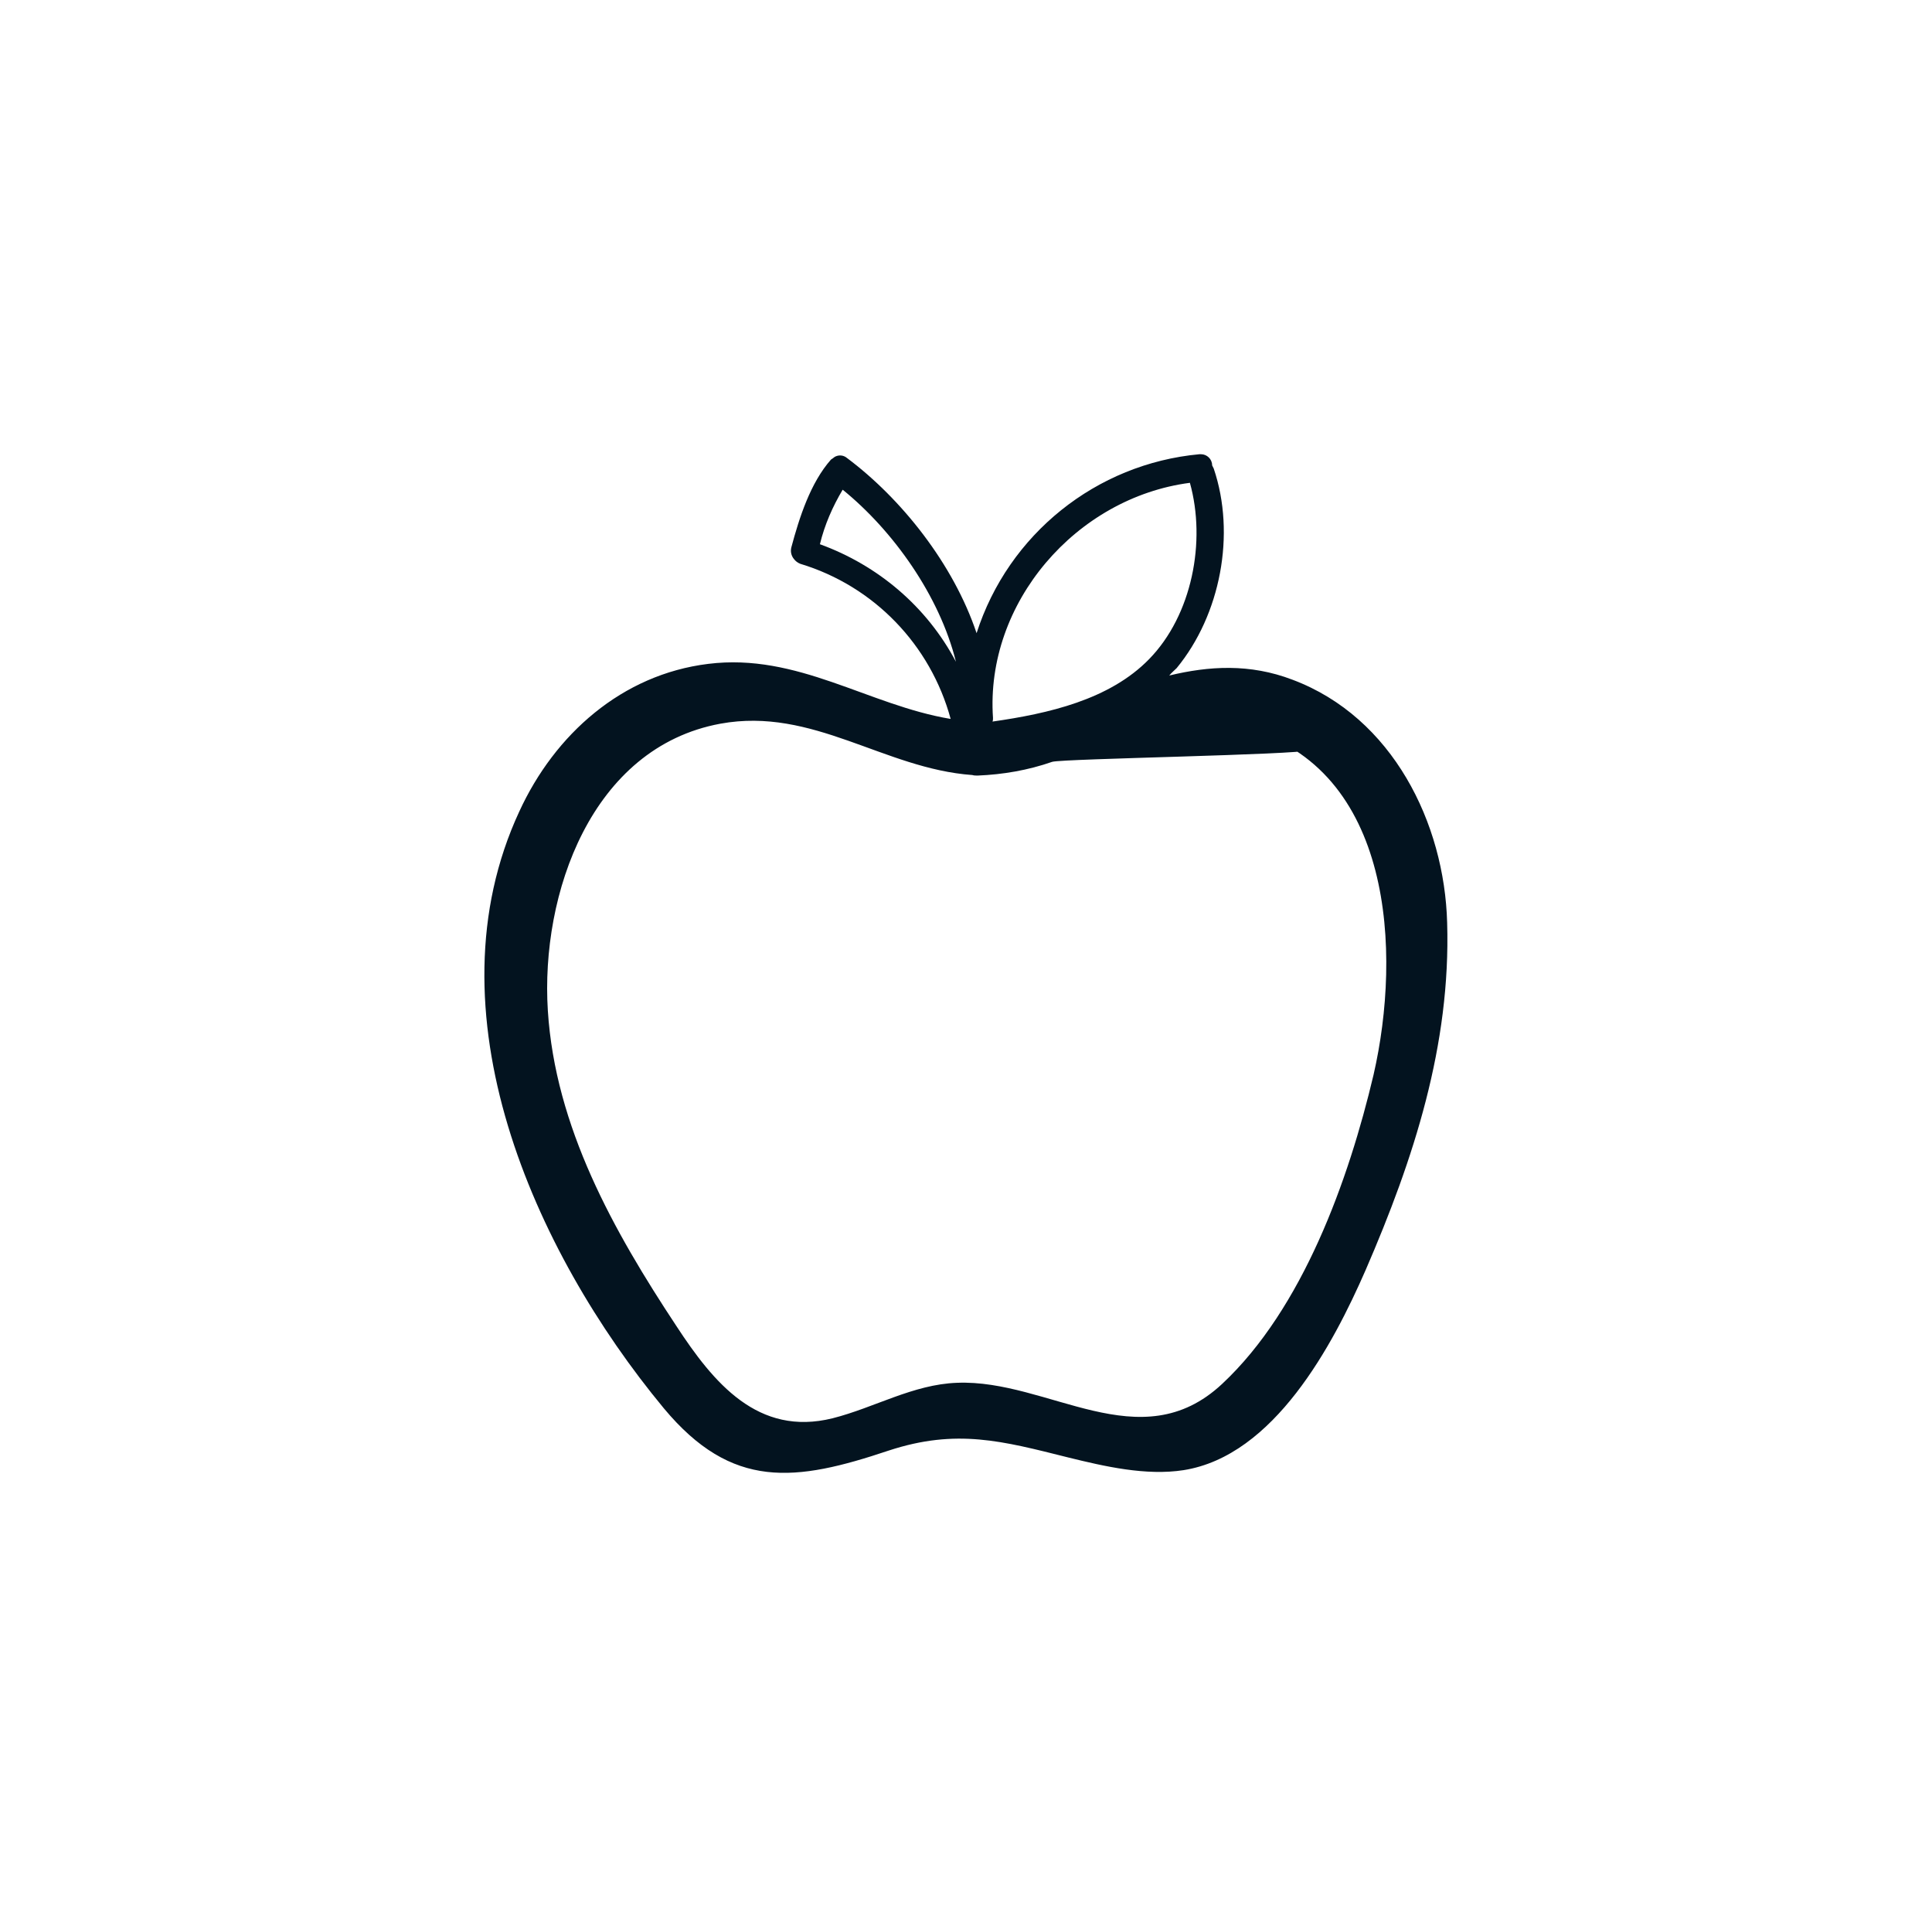 <?xml version="1.0" encoding="utf-8"?>
<!-- Generator: Adobe Illustrator 25.4.1, SVG Export Plug-In . SVG Version: 6.00 Build 0)  -->
<svg version="1.1" id="Capa_1" xmlns="http://www.w3.org/2000/svg" xmlns:xlink="http://www.w3.org/1999/xlink" x="0px" y="0px"
	 viewBox="0 0 365 364.5" style="enable-background:new 0 0 365 364.5;" xml:space="preserve">
<style type="text/css">
	.st0{fill:#03131F;}
</style>
<path class="st0" d="M244.2,128.4c-8.1-3.1-15.8-2.6-23.3-0.8c0.4-0.5,0.9-0.9,1.4-1.4c8.3-10.1,11.2-25.3,7-37.7
	c-0.1-0.2-0.2-0.4-0.3-0.6c0-1.2-1-2.1-2.1-2.1c-0.1,0-0.2,0-0.3,0c-19.5,1.8-36.1,15.1-42.1,33.8c-4.4-13.1-14.2-25.4-24.5-33.1
	c-0.6-0.5-1.4-0.6-2.1-0.3l-0.2,0.1c-0.1,0.1-0.3,0.2-0.4,0.3c-0.1,0.1-0.2,0.1-0.3,0.2c-3.9,4.4-6,11-7.5,16.6
	c-0.2,0.8,0,1.6,0.5,2.2c0.3,0.4,0.7,0.7,1.2,0.9c13.9,4.2,24.6,15.3,28.4,29.3c-15.6-2.6-28.9-12.5-45.8-10.4
	c-16.3,2-29,13.3-35.7,27.9c-17.5,37.7,2.7,83,27.3,112.7c12.9,15.5,24.9,13.9,42.5,8c12.8-4.2,21.5-1.8,33.9,1.3
	c6.9,1.7,14.7,3.5,21.8,2.4c17.1-2.7,28.2-23.6,34.4-37.8c9.1-21,16.1-42.5,15.4-65.6C272.9,155.5,263.1,135.5,244.2,128.4z
	 M224.8,91.2c3.1,11.1,0.4,25-7.7,33.3c-7.5,7.7-19.1,10.3-29.6,11.8c0.1-0.2,0.1-0.4,0.1-0.7C186.1,113.9,203.3,94,224.8,91.2z
	 M154.9,102.8c0.9-3.7,2.4-7.1,4.3-10.3c9.5,7.7,18.3,20,21.4,32.5C175.1,114.6,165.9,106.8,154.9,102.8z M230.9,261.4
	c-15.5,14.5-32.8-0.9-50.1-0.2c-8.3,0.3-15.6,4.7-23.5,6.7c-14.1,3.5-22.5-6.7-29.5-17.4c-11.9-18-22.9-37.6-24.3-59.6
	s8.2-49.7,32.6-54.2c17.5-3.2,30.9,8.5,47.6,9.7c0.3,0.1,0.7,0.1,1,0.1c4.8-0.2,9.5-1,14.1-2.6c2.2-0.6,46.4-1.3,48.6-2.2
	c9.9-3.4-22.4-6.9-12.1-4.1c27.9,7.6,29.5,42.3,24.2,65.4C254.8,222.9,246.1,247.2,230.9,261.4L230.9,261.4z"/>
</svg>
